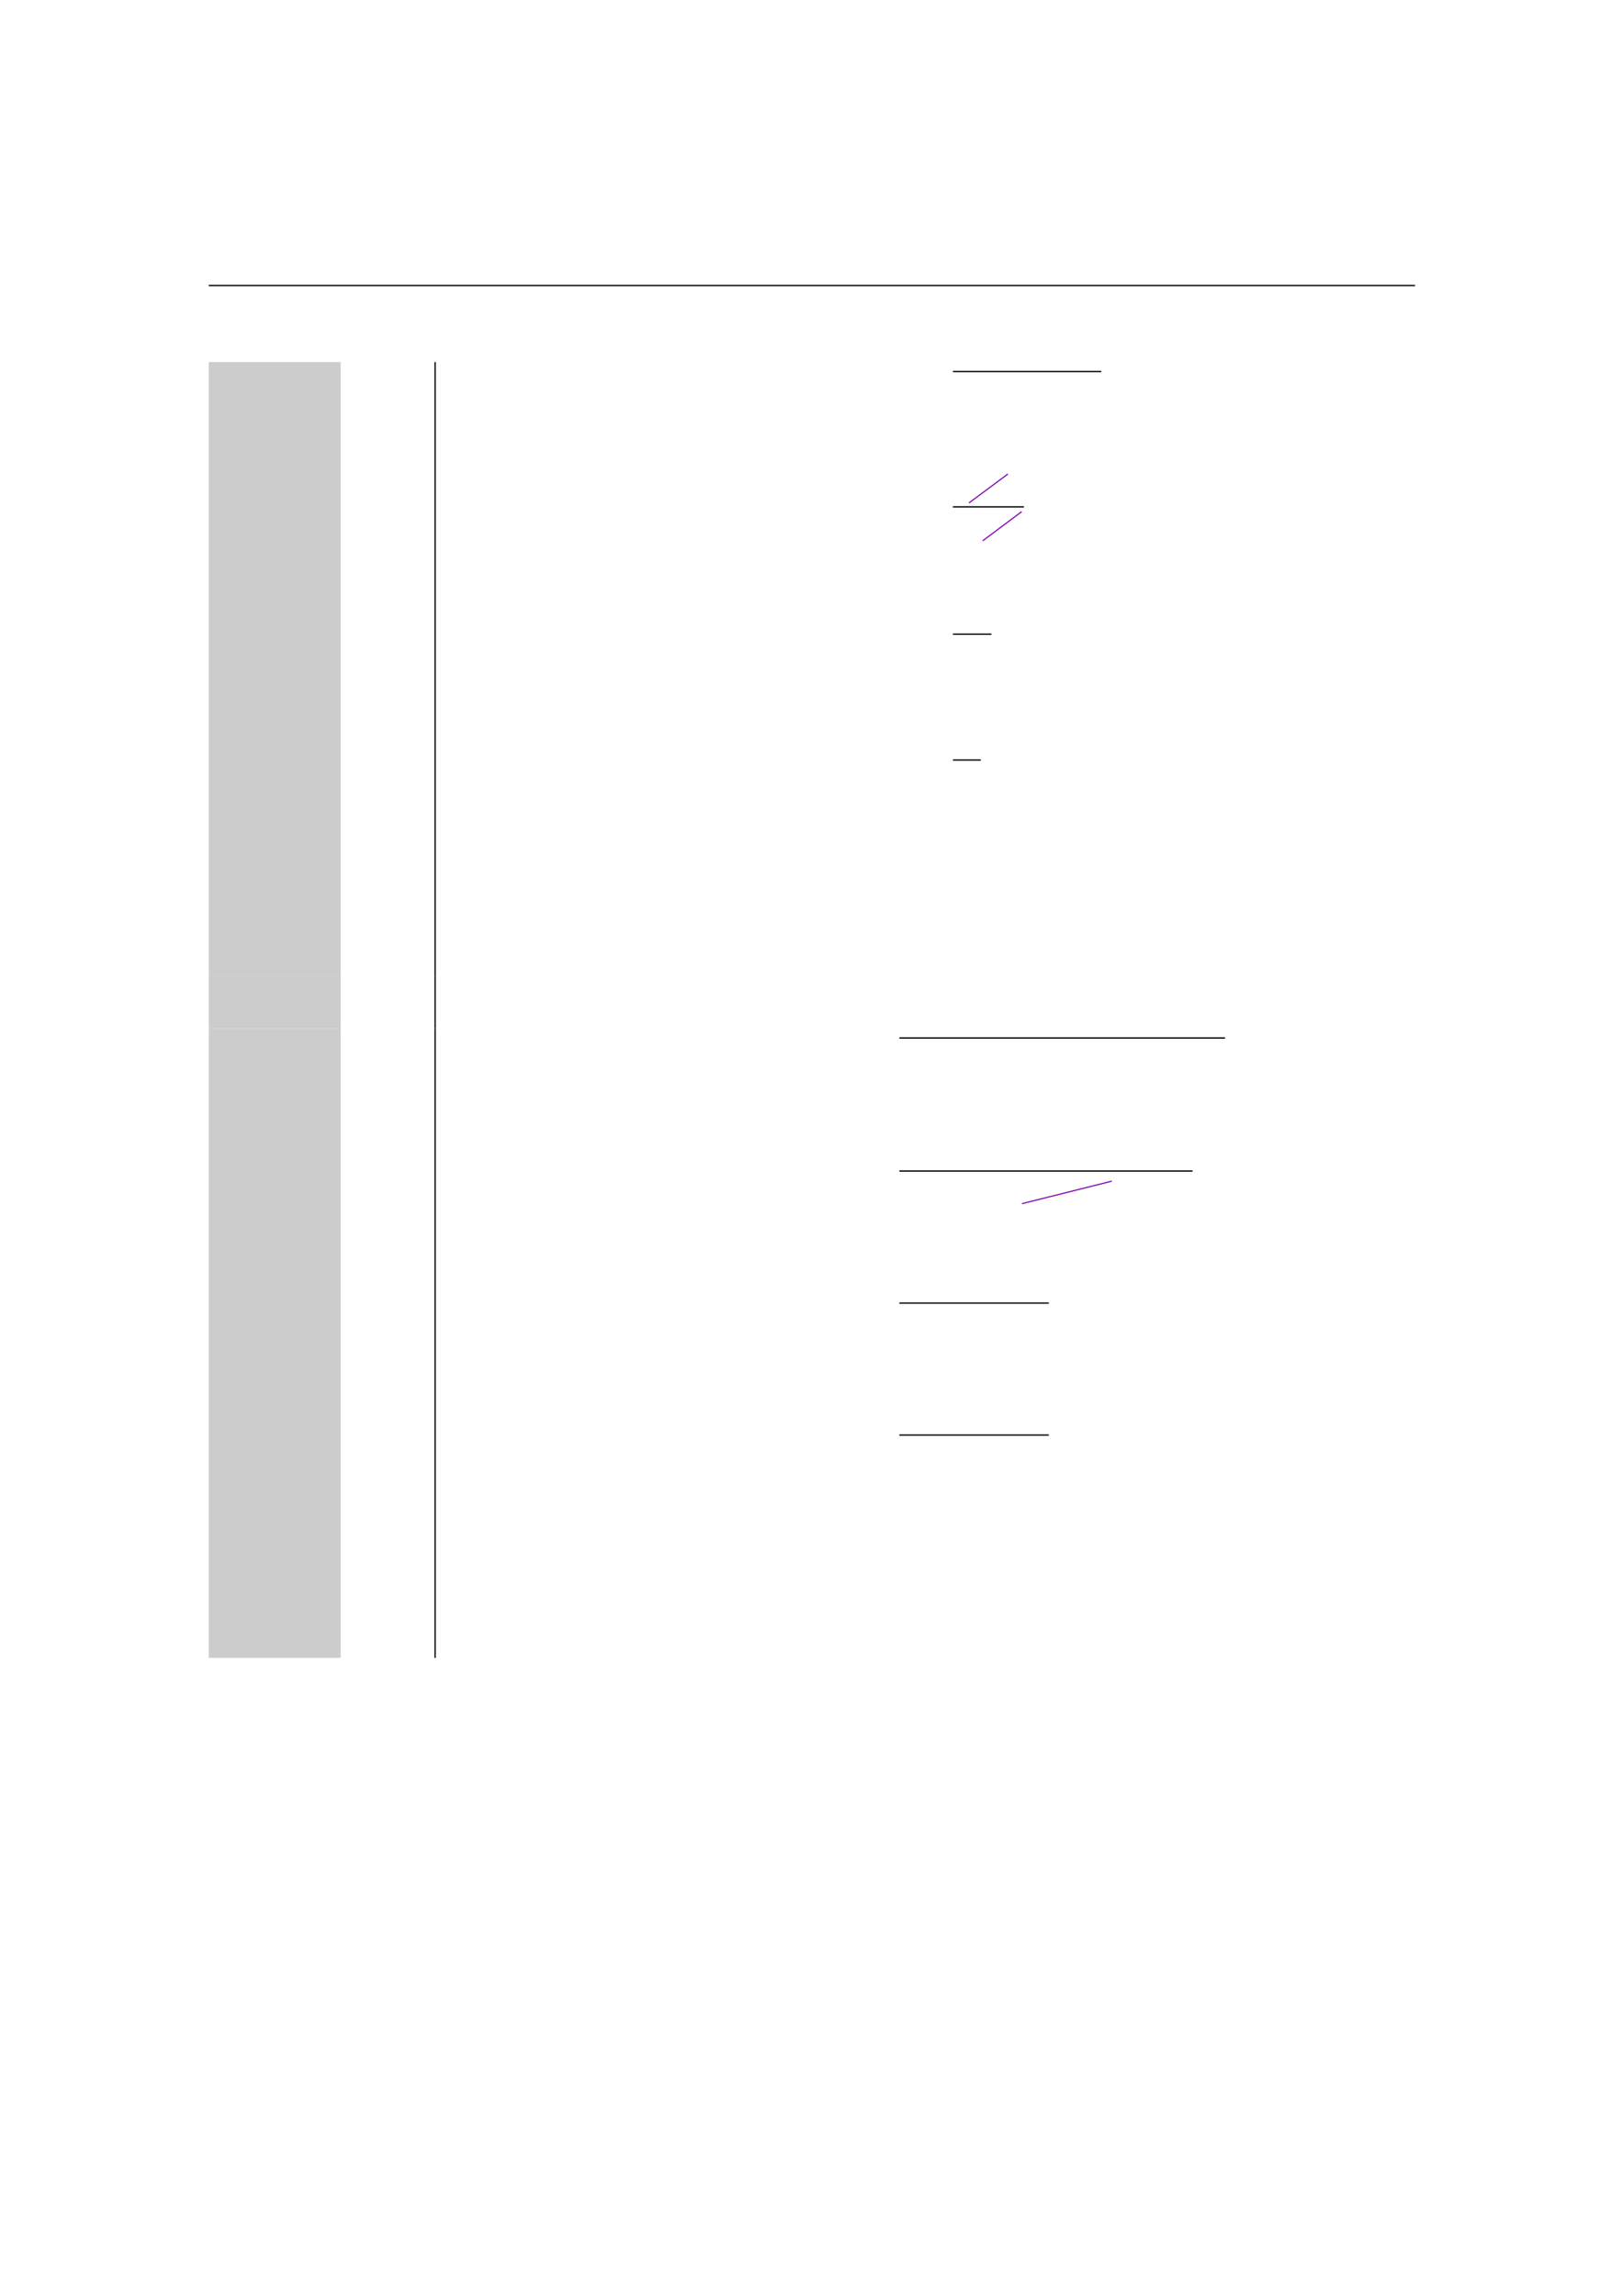 <?xml version="1.0" encoding="UTF-8" standalone="no"?>
<!DOCTYPE svg PUBLIC "-//W3C//DTD SVG 1.1//EN"
"http://www.w3.org/Graphics/SVG/1.1/DTD/svg11.dtd">
<svg viewBox="0 0 909 1286" version="1.1" xmlns="http://www.w3.org/2000/svg" xmlns:xlink="http://www.w3.org/1999/xlink">
<defs>
<style type="text/css"><![CDATA[
.g0{
fill: none;
stroke: #000000;
stroke-width: 0.73;
stroke-linecap: butt;
stroke-linejoin: miter;
}
.g1{
fill: #CCCCCC;
}
.g2{
fill: none;
stroke: #8007AC;
stroke-width: 0.66;
stroke-linecap: butt;
stroke-linejoin: round;
stroke-miterlimit: 1;
}
]]></style>
</defs>
<path d="M116.9,159.9H792.5" class="g0"/>
<path d="M116.9,546.9h73.9V202.8H116.9V546.9Z" class="g1"/>
<path d="M243.7,546.9V202.8m290,5.3h83.1" class="g0"/>
<path d="M542.7,281.7l21.8,-16.2" class="g2"/>
<path d="M533.7,283.9h39.8" class="g0"/>
<path d="M550.4,302.9l21.8,-16.3" class="g2"/>
<path d="M533.7,355.2h21.6m-21.6,70.5h15.6" class="g0"/>
<path d="M116.9,576.1h73.9V546.9H116.9v29.2Z" class="g1"/>
<path d="M243.7,576.1V546.9" class="g0"/>
<path d="M116.9,928.6h73.9V576.1H116.9V928.6Z" class="g1"/>
<path d="M243.7,928.6V576.1m260,5.3H686.1M503.7,655.9H667.9" class="g0"/>
<path d="M572.4,674.2l50.3,-12.6" class="g2"/>
<path d="M503.7,729.9h83.7m-83.7,73.9h83.7" class="g0"/>
</svg>